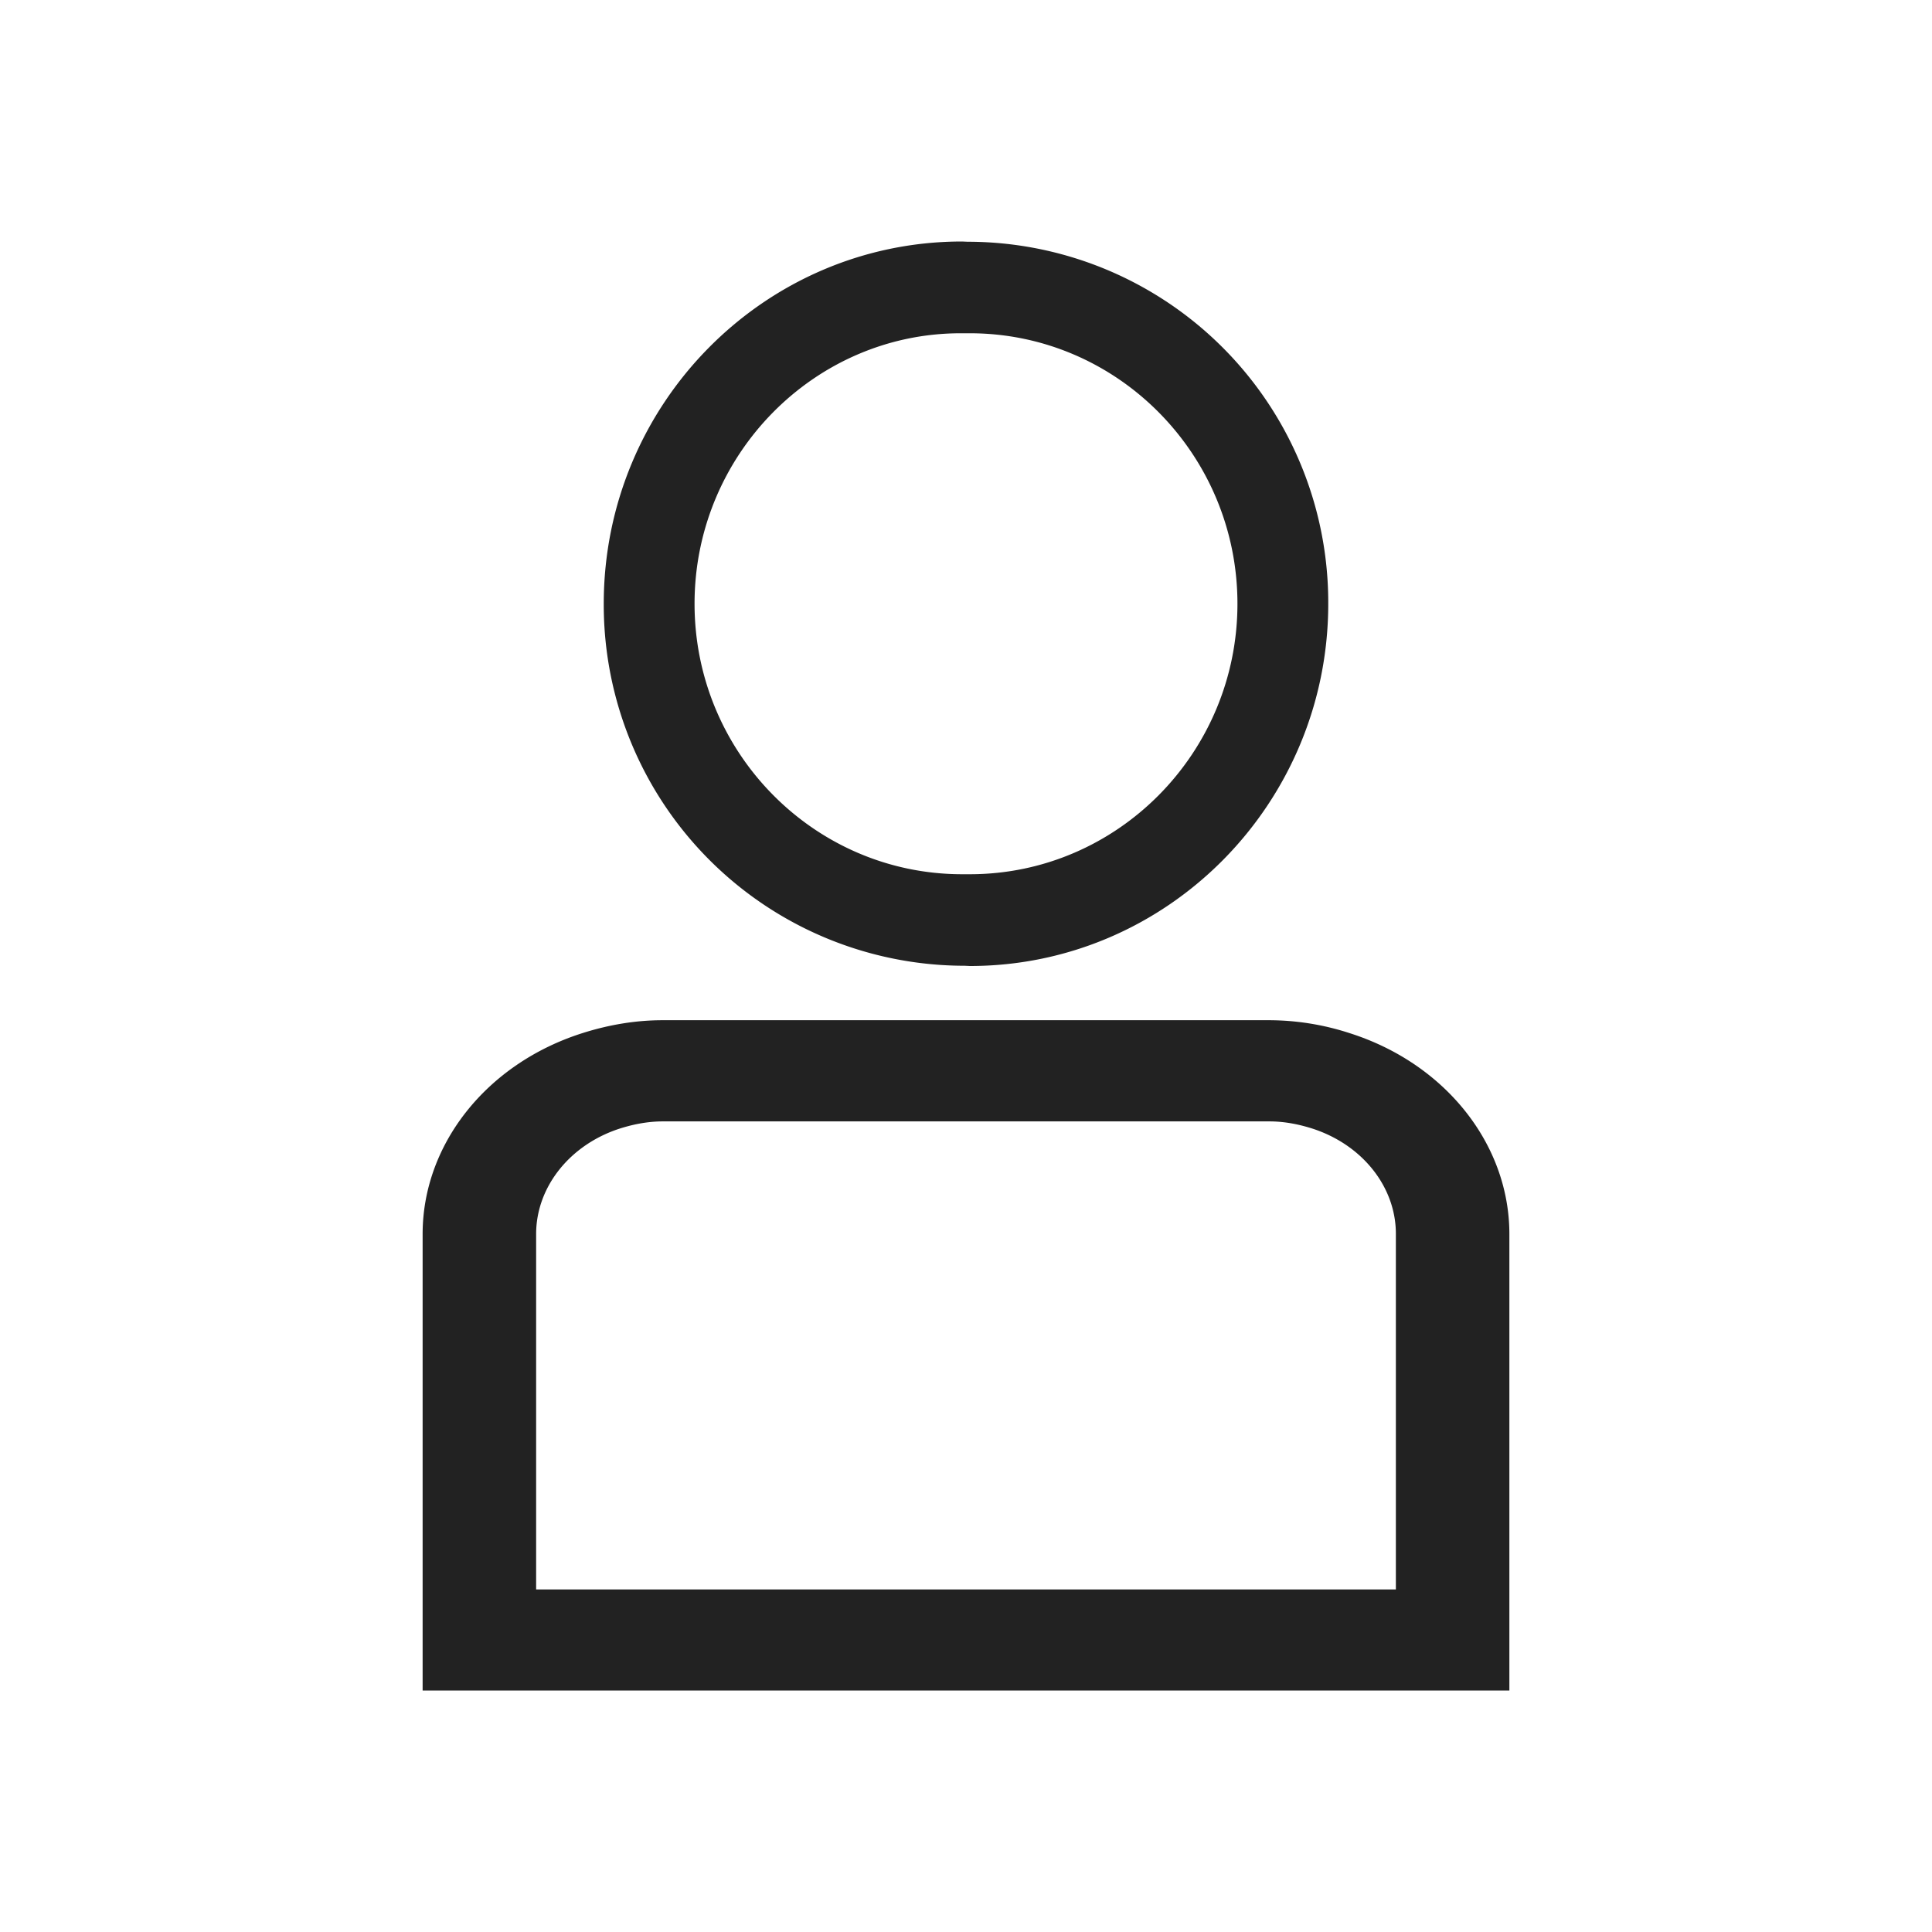 <svg width="16" height="16" viewBox="0 0 16 16" fill="none" xmlns="http://www.w3.org/2000/svg"><path d="M7.987 7.998h.003L8.032 8C9.67 8 11 6.654 11 5a2.988 2.988 0 0 0-2.984-2.998h-.003L7.968 2C6.33 2 5 3.346 5 5a2.99 2.99 0 0 0 2.987 2.998zM7.955 2.76h.077c1.222 0 2.216 1.005 2.216 2.24 0 1.235-.994 2.24-2.216 2.24h-.064C6.746 7.24 5.752 6.235 5.752 5c0-1.235.994-2.24 2.203-2.24zm3.225 5.797a2.163 2.163 0 0 0-.668-.108H5.487c-.218 0-.442.036-.667.108-.79.252-1.32.92-1.32 1.663V14h9v-3.78c0-.743-.53-1.411-1.32-1.663zm.38 4.606H4.44V10.22c0-.39.28-.742.697-.875.124-.039.24-.058.351-.058h5.025c.112 0 .227.019.351.058.417.133.697.484.696.875v2.943z" fill="#222"/></svg>